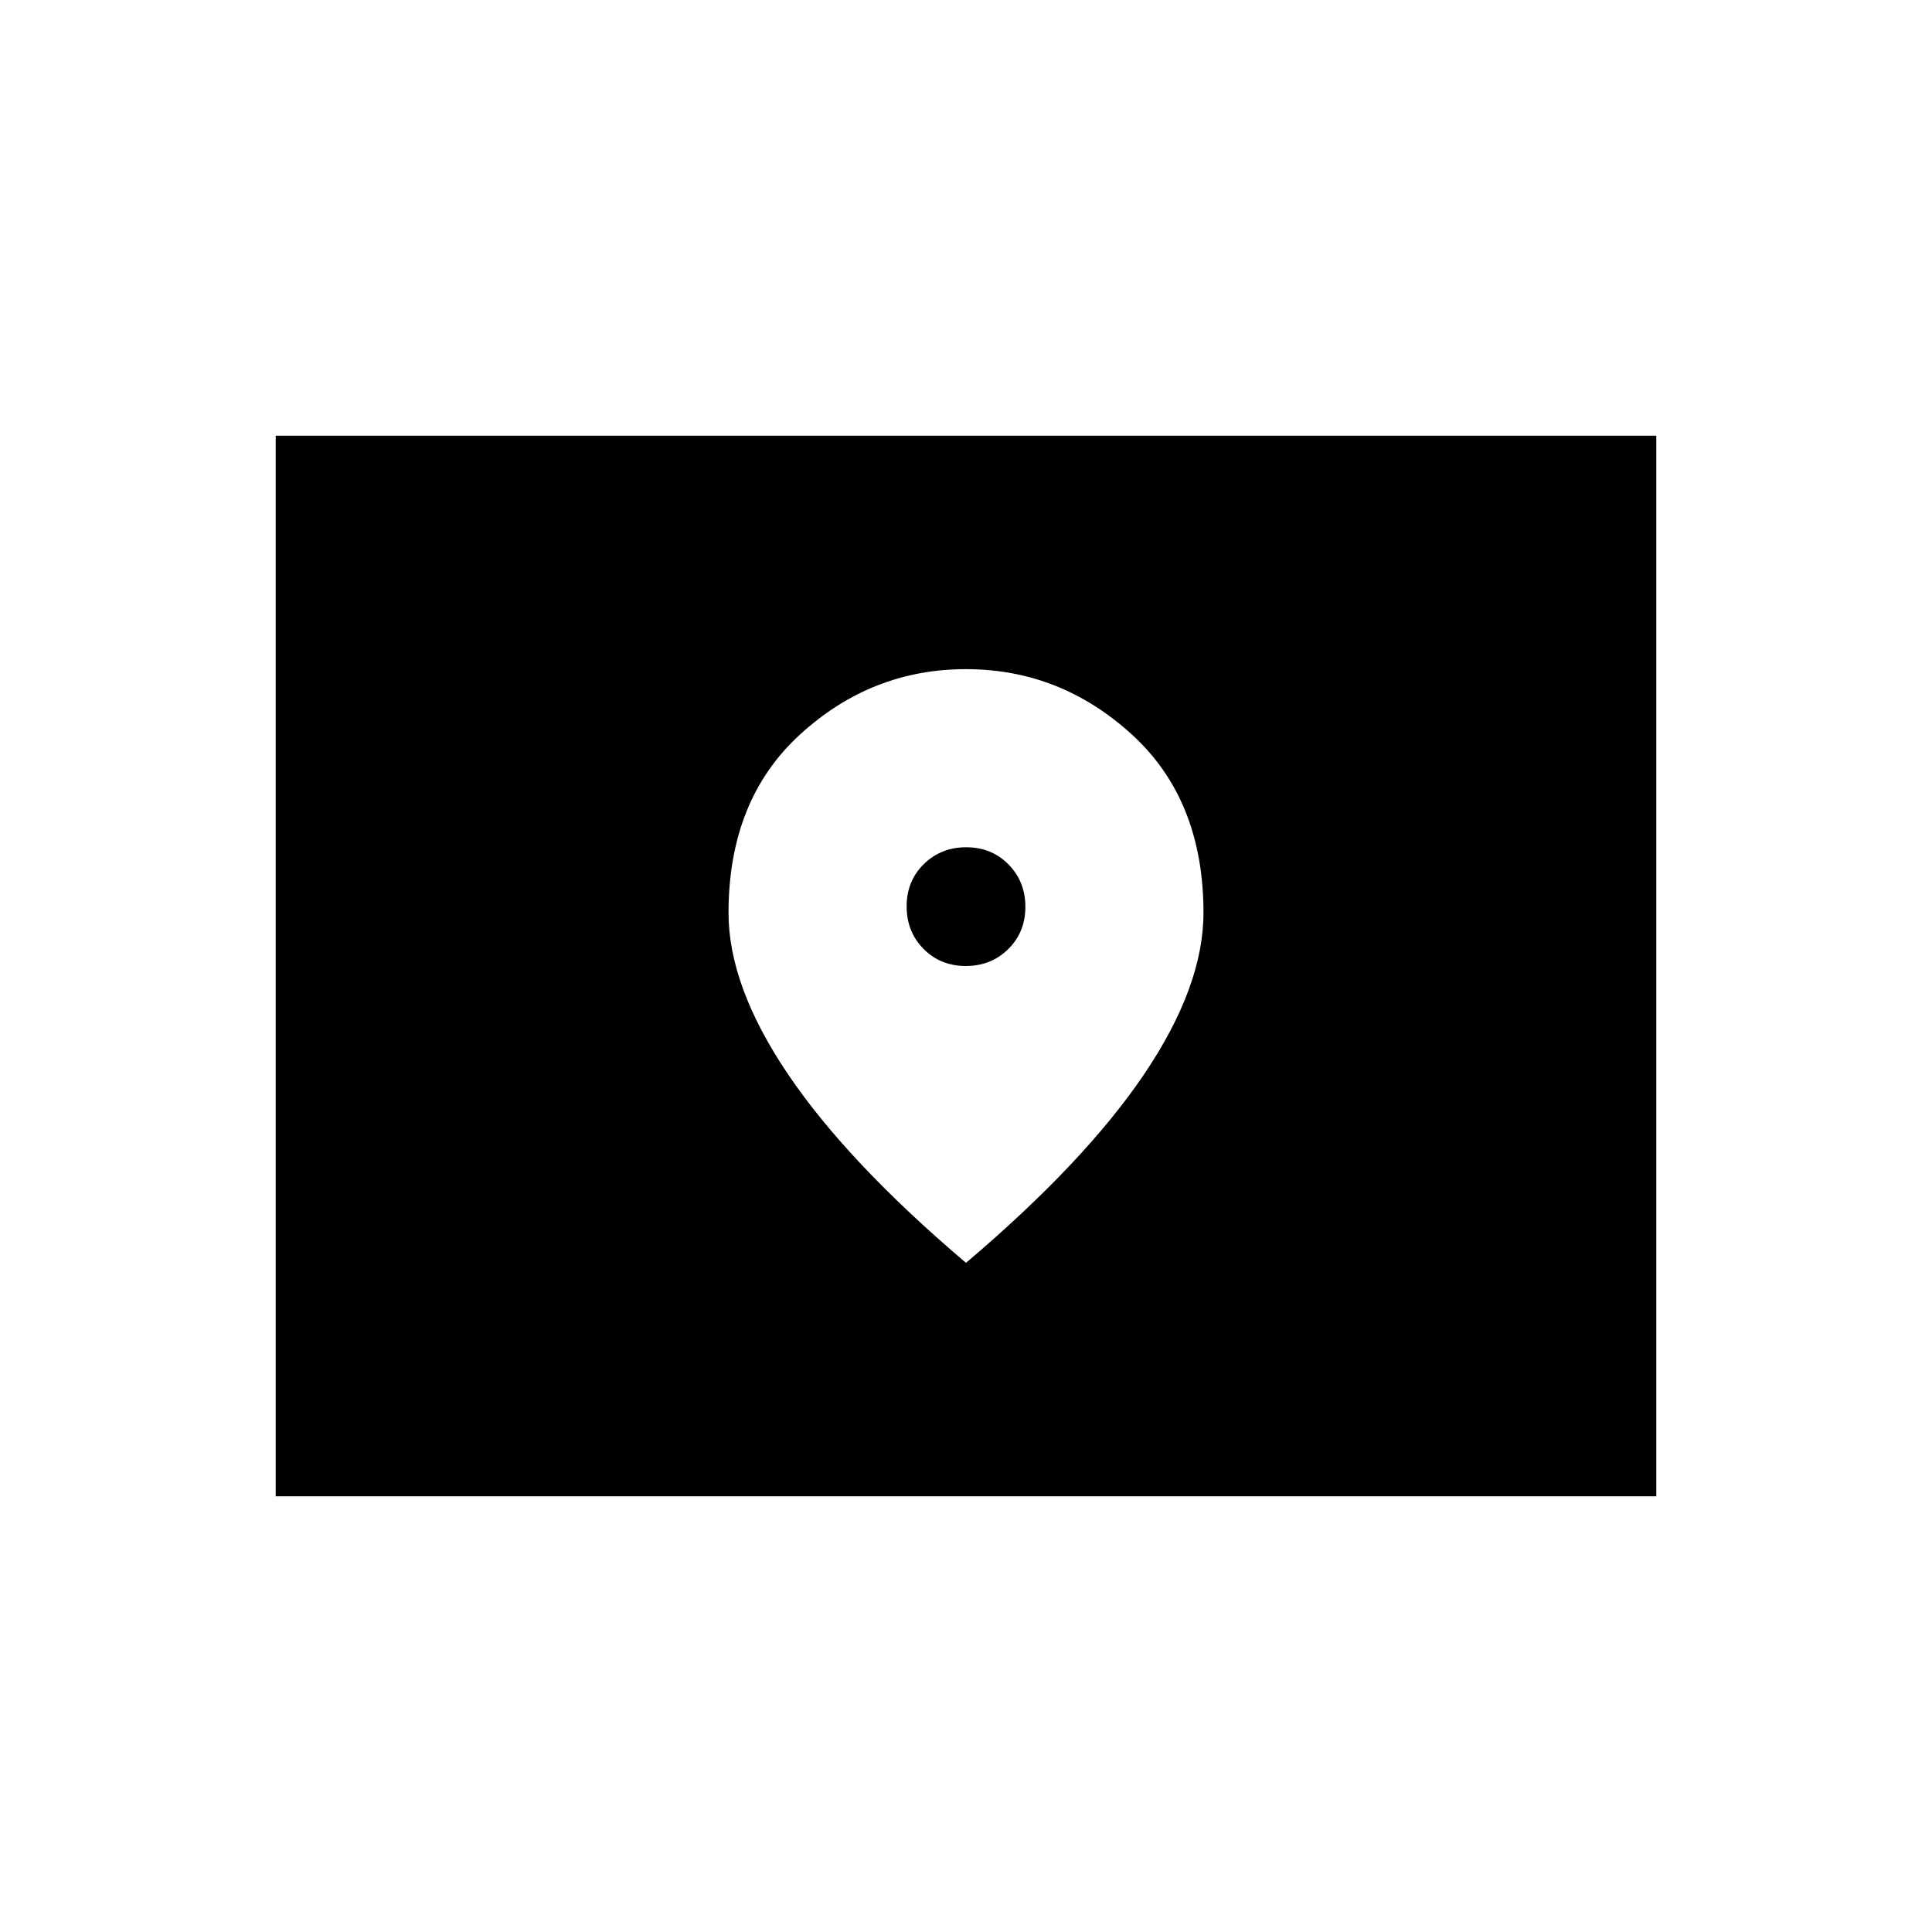 <svg xmlns="http://www.w3.org/2000/svg" height="24" viewBox="0 -960 960 960" width="24"><path d="M137-216.5v-527h686v527H137ZM479.88-480q-12.59 0-20.99-8.52-8.39-8.51-8.39-21.1 0-12.59 8.52-20.99 8.51-8.39 21.1-8.39 12.59 0 20.99 8.52 8.39 8.51 8.39 21.1 0 12.59-8.52 20.99-8.51 8.39-21.1 8.39Zm.12 147.5q58.99-50.02 88.49-93.69Q598-469.86 598-506.5q0-56-35.55-88.5-35.56-32.5-82.5-32.5-46.95 0-82.45 32.5T362-506.4q0 36.4 29.51 80.11 29.5 43.72 88.49 93.79Z"/></svg>